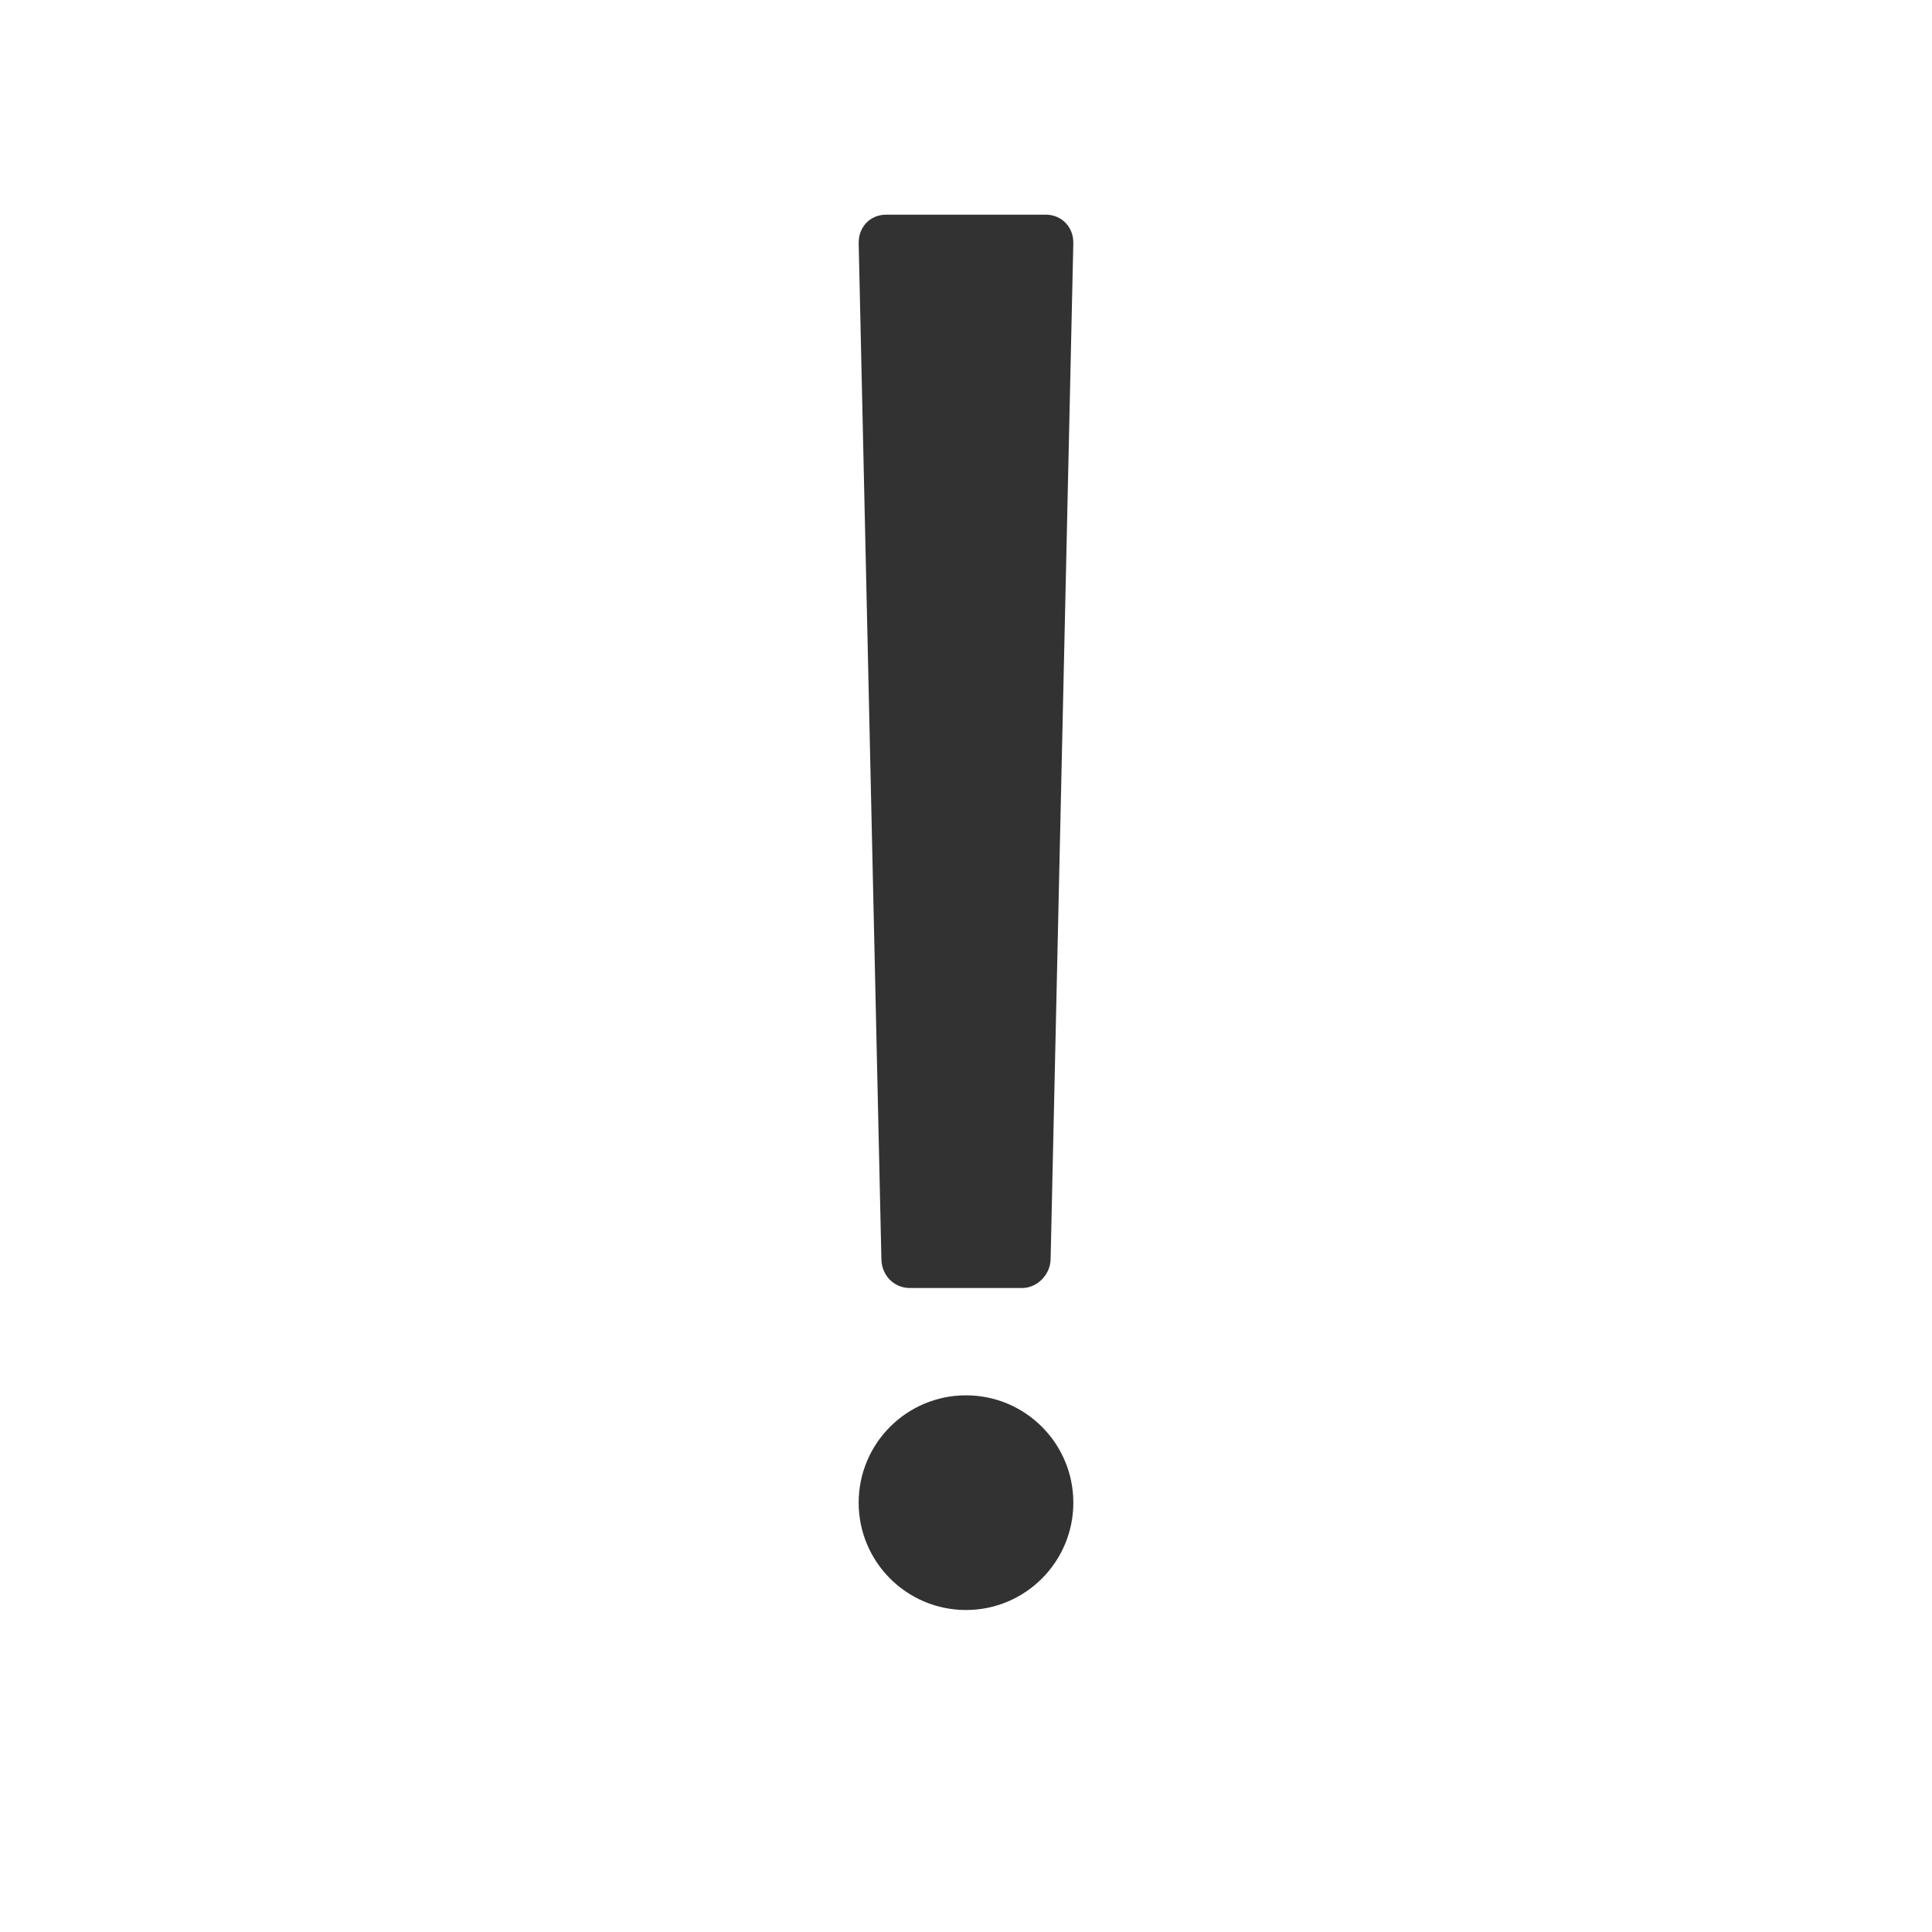 <?xml version="1.0" standalone="no"?><!DOCTYPE svg PUBLIC "-//W3C//DTD SVG 1.1//EN" "http://www.w3.org/Graphics/SVG/1.1/DTD/svg11.dtd"><svg class="icon" width="200px" height="200.00px" viewBox="0 0 1024 1024" version="1.1" xmlns="http://www.w3.org/2000/svg"><path d="M455.122 128.993c-0.187-8.403 5.812-15.216 14.621-15.216h84.515c8.263 0 14.817 6.39 14.621 15.217l-12.035 538.456c-0.187 8.404-7.325 15.217-15.037 15.217h-59.611c-8.117 0-14.84-6.39-15.037-15.217L455.122 128.993zM512 853.334c-31.418 0-56.889-25.47-56.889-56.888 0-31.419 25.471-56.889 56.889-56.889s56.889 25.47 56.889 56.889c0 31.418-25.471 56.888-56.889 56.888z" fill="#323233" /></svg>